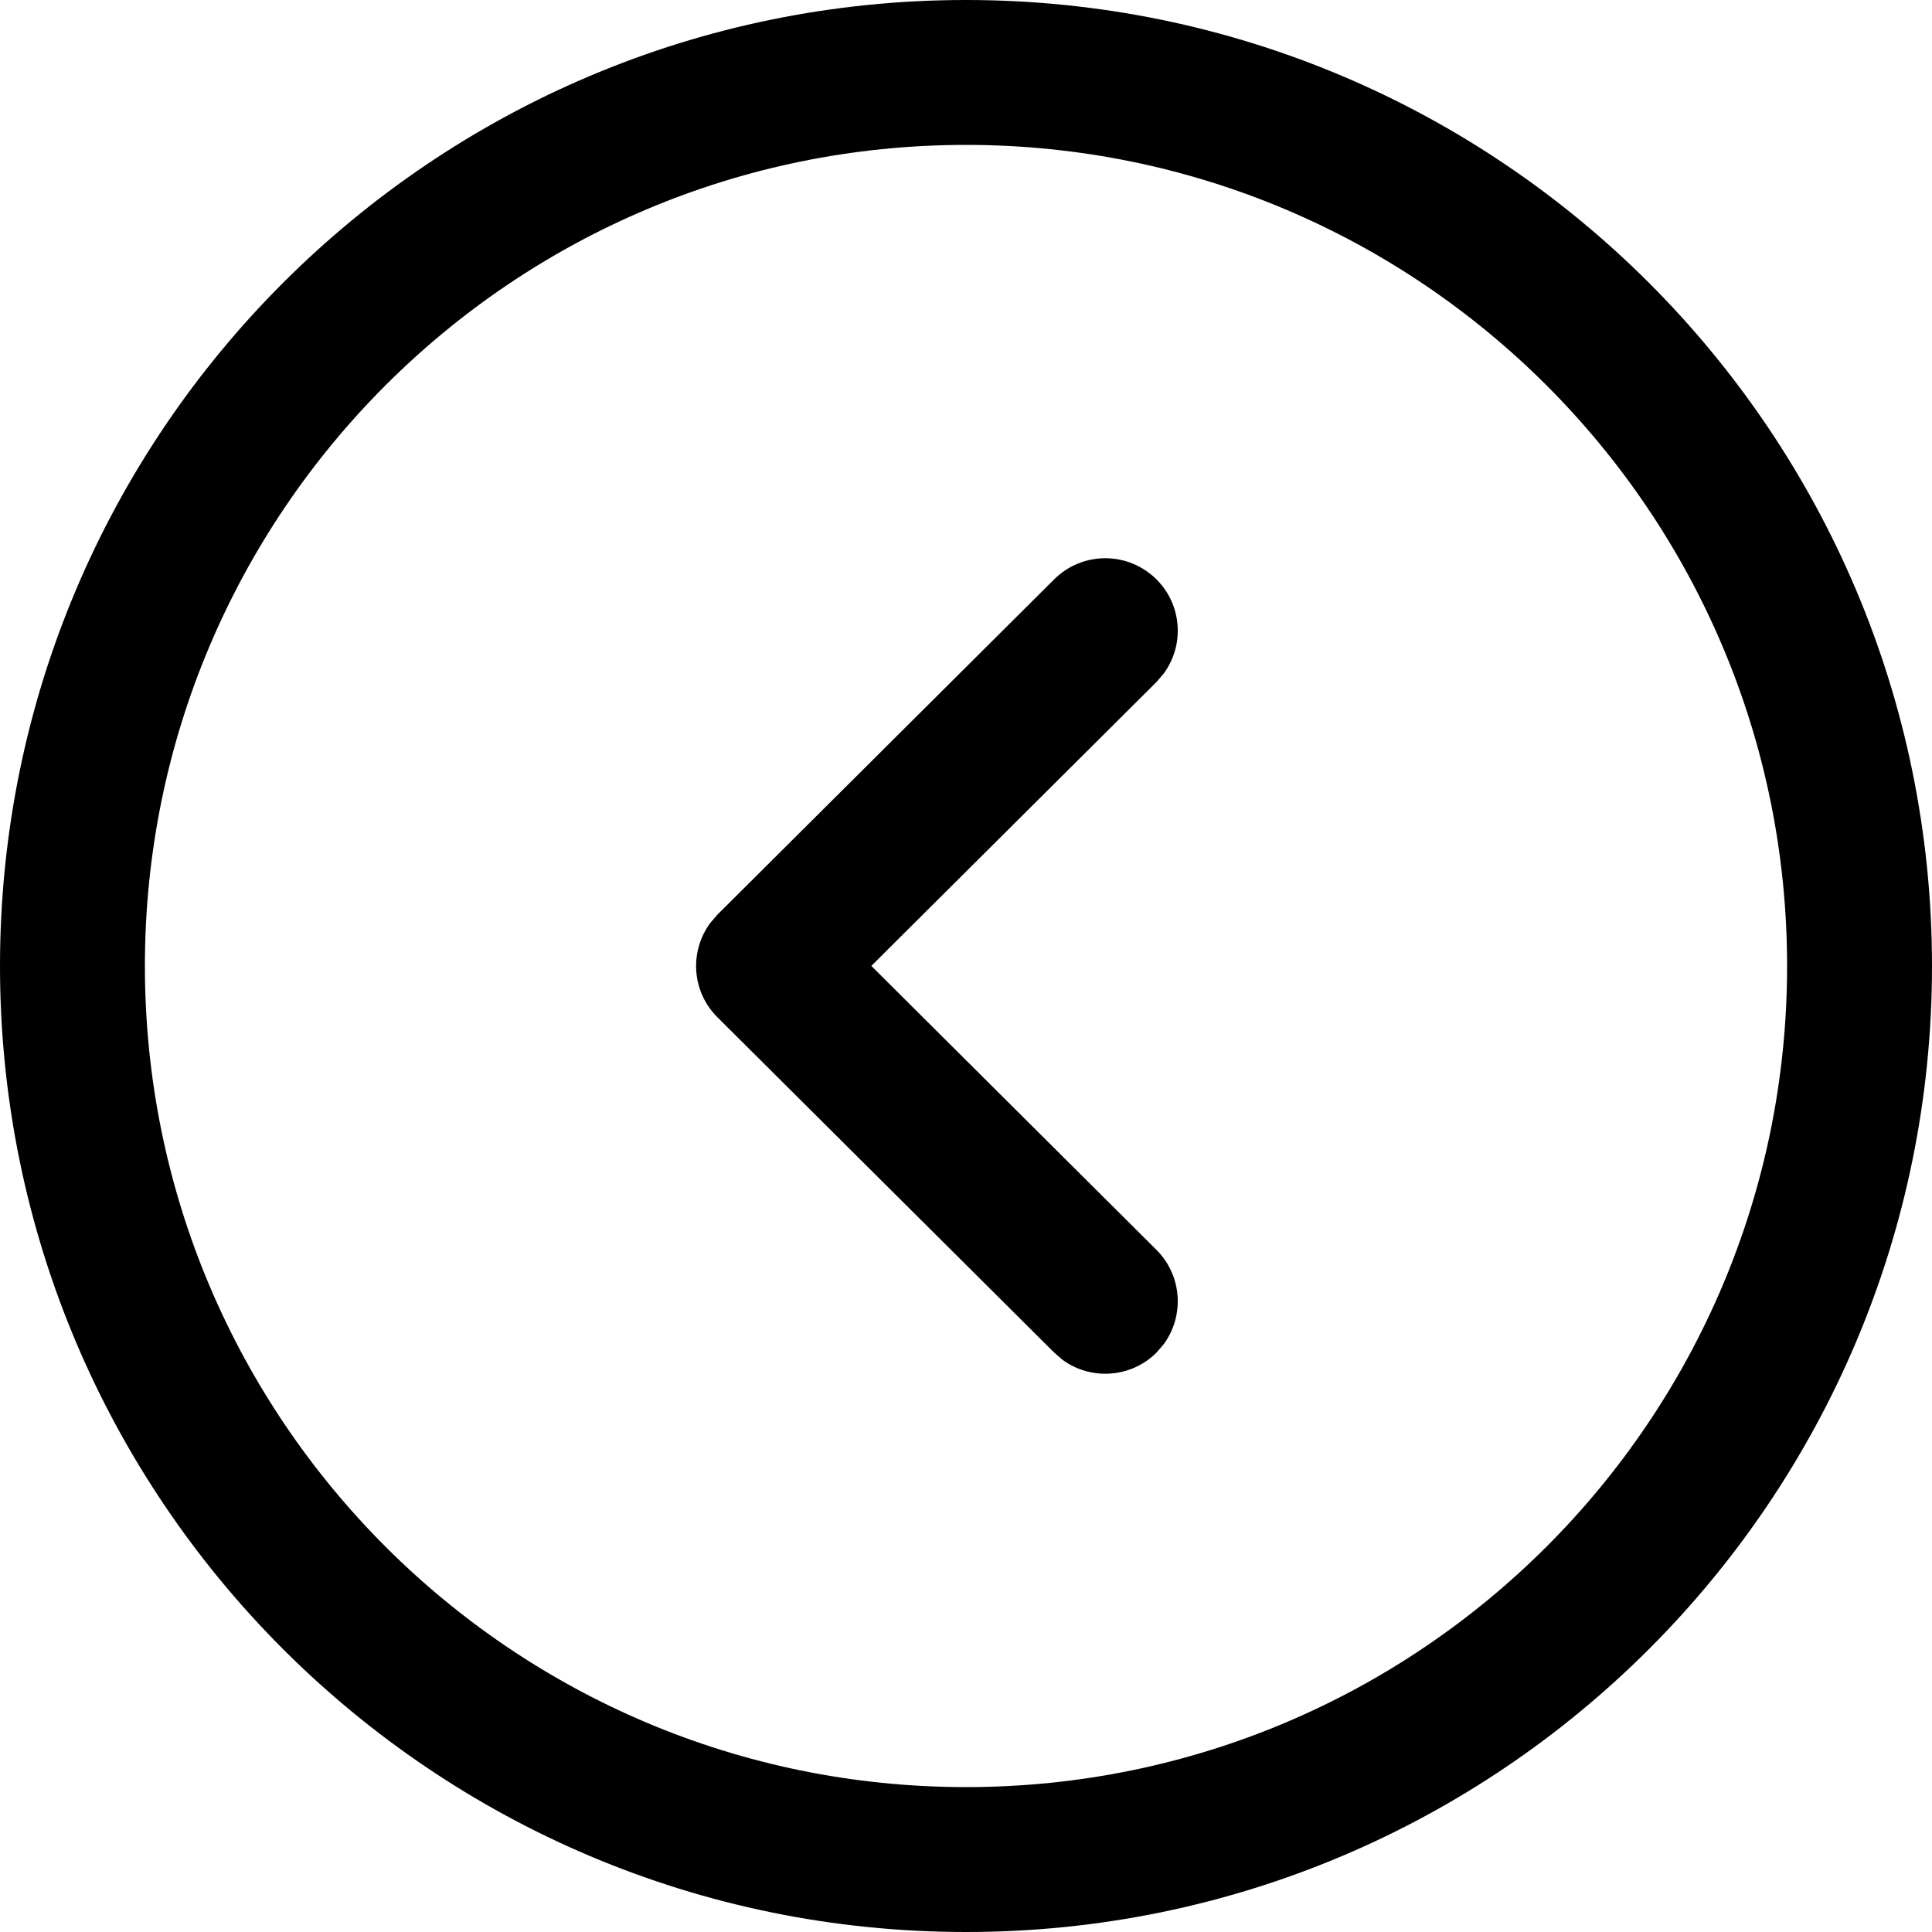 <svg width="20" height="20" viewBox="0 0 20 20" fill="black" xmlns="http://www.w3.org/2000/svg">
    <path d="M20 10C20 15.522 15.522 20 10 20C4.478 20 0 15.522 0 10C0 4.477 4.477 0 10 0C15.523 0 20 4.477 20 10ZM18.5 10C18.5 5.306 14.694 1.5 10 1.5C5.306 1.5 1.5 5.306 1.5 10C1.5 14.694 5.306 18.5 10 18.5C14.694 18.5 18.5 14.694 18.5 10ZM12.046 13.916L11.974 14C11.708 14.267 11.291 14.292 10.997 14.075L10.913 14.002L7.427 10.531C7.159 10.265 7.135 9.847 7.354 9.553L7.427 9.468L10.913 5.997C11.207 5.705 11.681 5.706 11.974 6C12.239 6.266 12.263 6.683 12.044 6.976L11.972 7.06L9.02 9.999L11.972 12.939C12.238 13.205 12.263 13.622 12.046 13.916Z" fill="black"/>
</svg>
